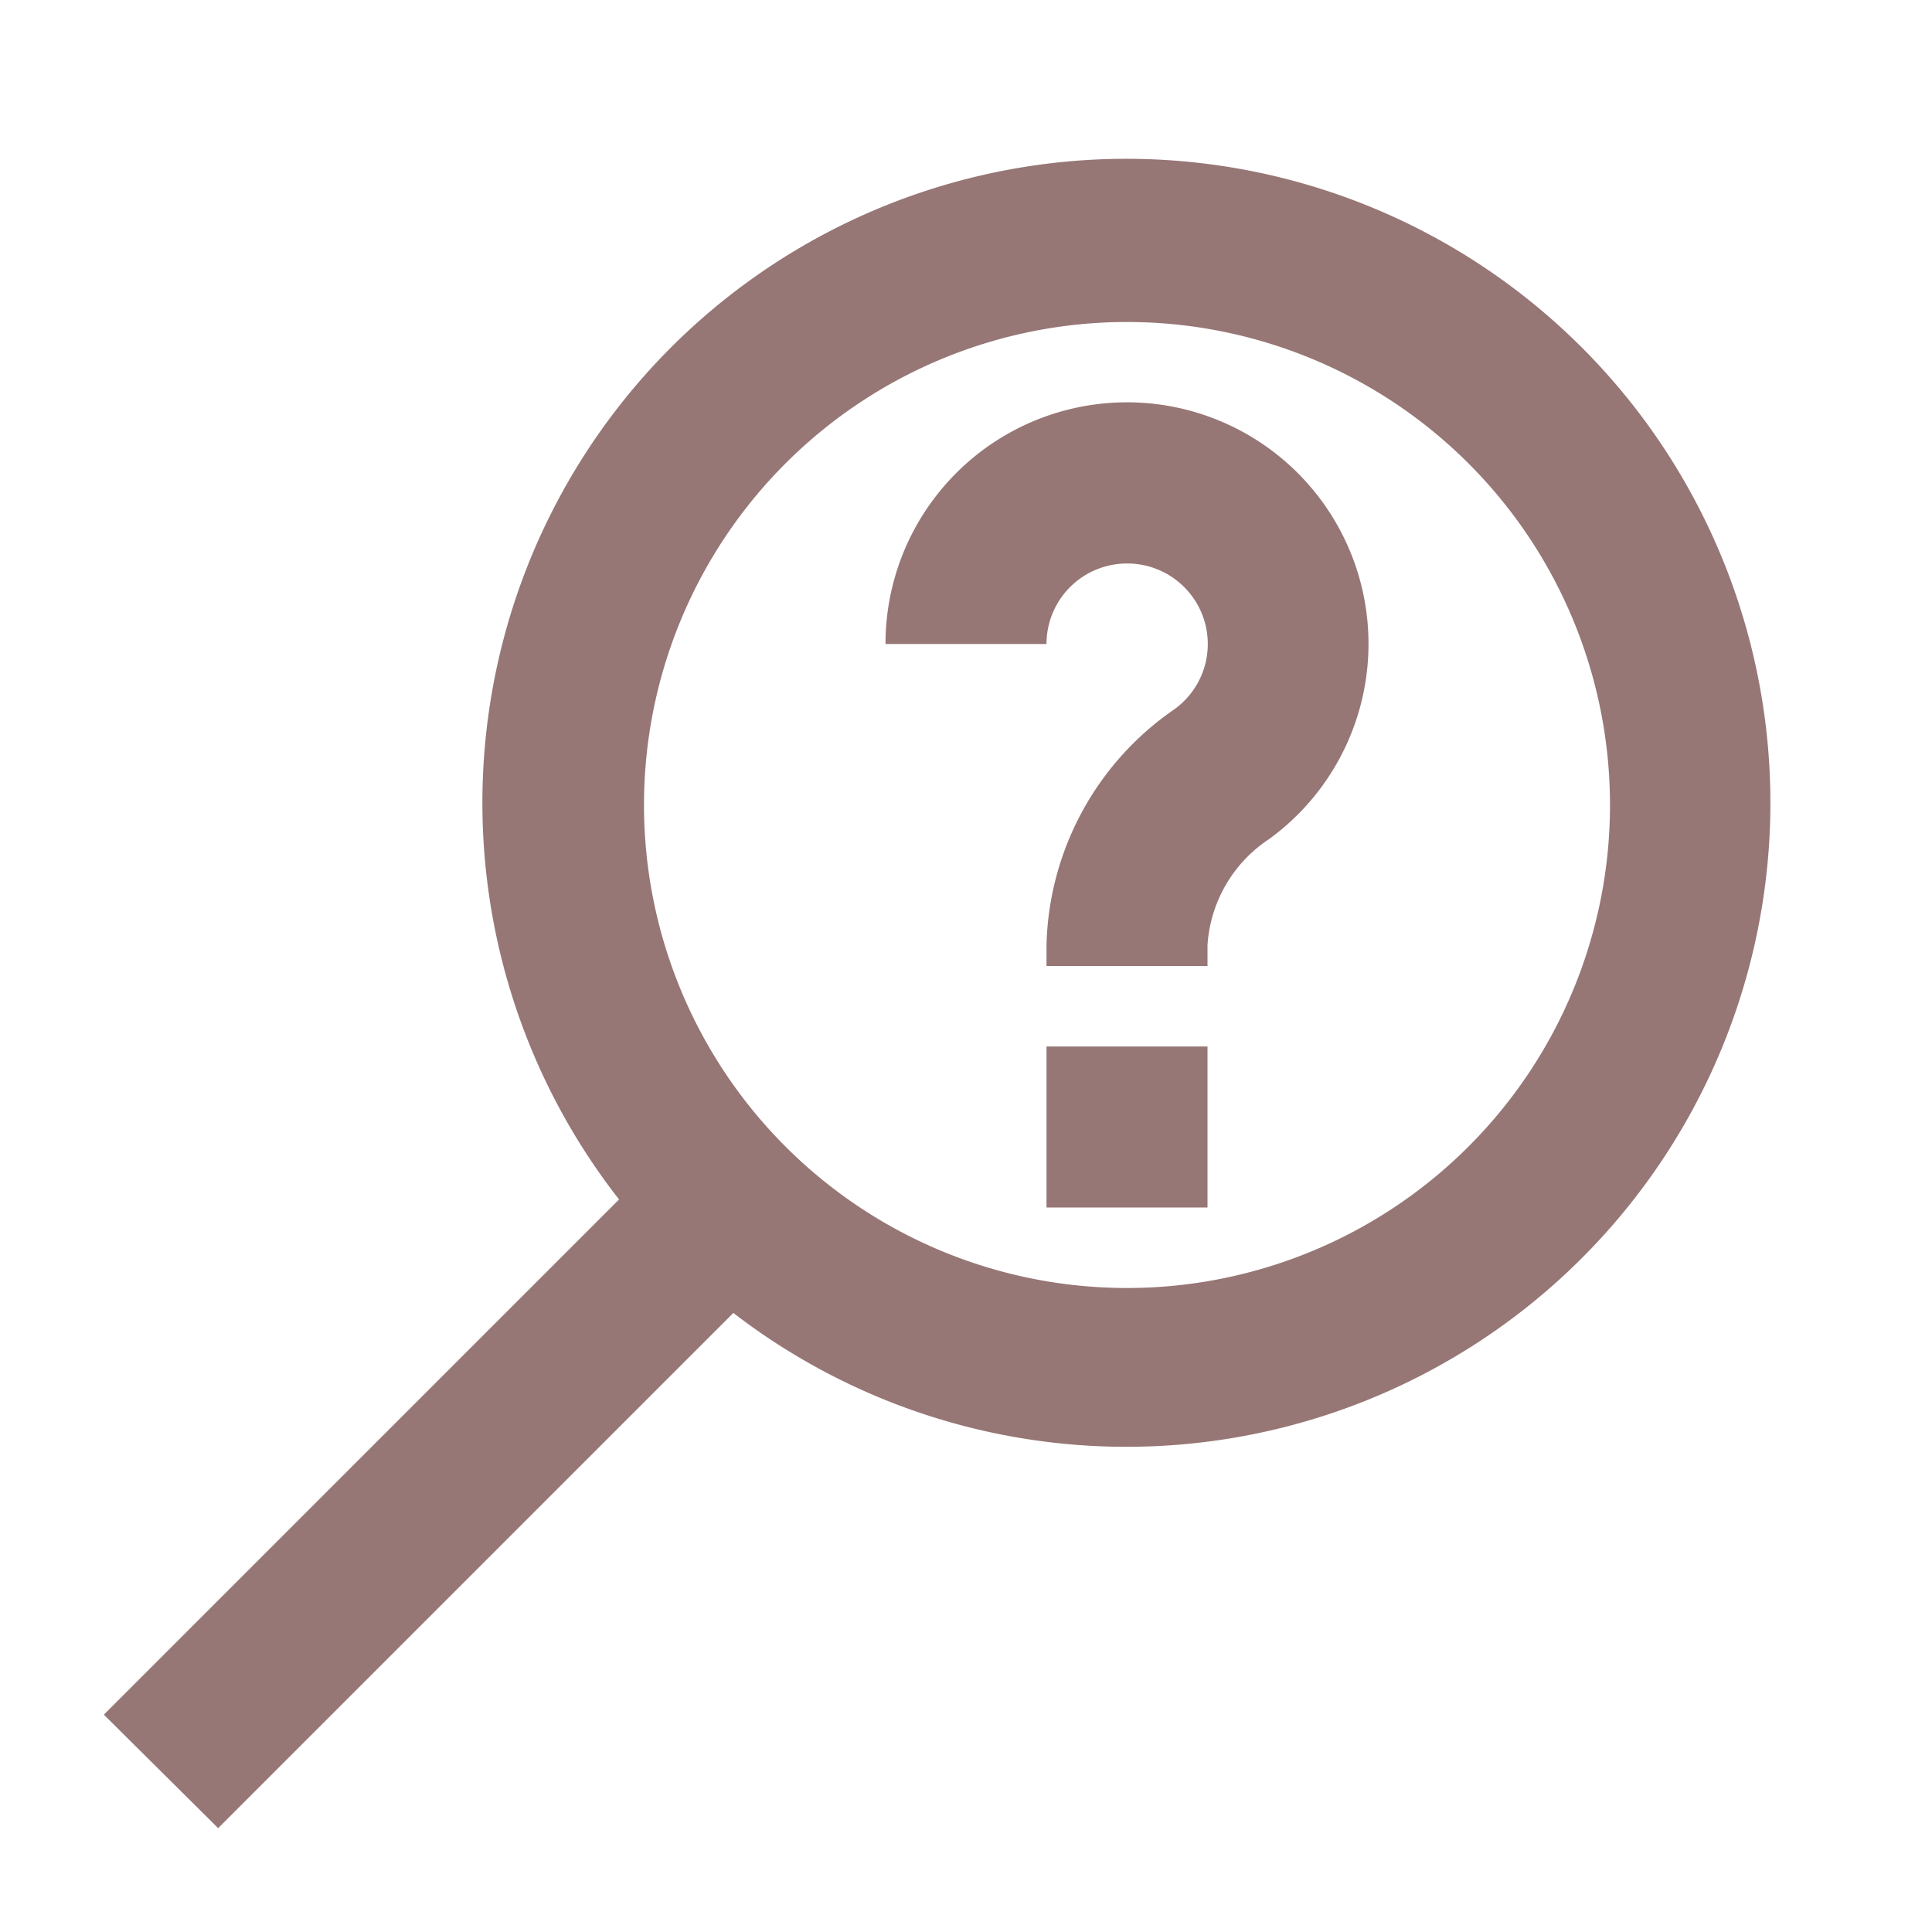 <!DOCTYPE svg PUBLIC "-//W3C//DTD SVG 1.1//EN" "http://www.w3.org/Graphics/SVG/1.1/DTD/svg11.dtd">

<!-- Uploaded to: SVG Repo, www.svgrepo.com, Transformed by: SVG Repo Mixer Tools -->
<svg fill="#977676" width="64px" height="64px" viewBox="0 0 24 24" data-name="Layer 1" id="Layer_1" xmlns="http://www.w3.org/2000/svg">

<g id="SVGRepo_bgCarrier" stroke-width="0"/>

<g id="SVGRepo_tracerCarrier" stroke-linecap="round" stroke-linejoin="round"/>

<g id="SVGRepo_iconCarrier">

<title/>

<path d="M2.71,22.71l6.4-6.4A8,8,0,1,0,7.69,14.9l-6.4,6.4ZM14,4a6,6,0,1,1-6,6A6,6,0,0,1,14,4Z"/>

<path d="M14,7a1,1,0,0,1,.59,1.81A3.66,3.66,0,0,0,13,11.74V12h2v-.26a1.71,1.71,0,0,1,.77-1.32A3,3,0,1,0,11,8h2A1,1,0,0,1,14,7Z"/>

<rect height="2" width="2" x="13" y="13"/>

</g>

</svg>